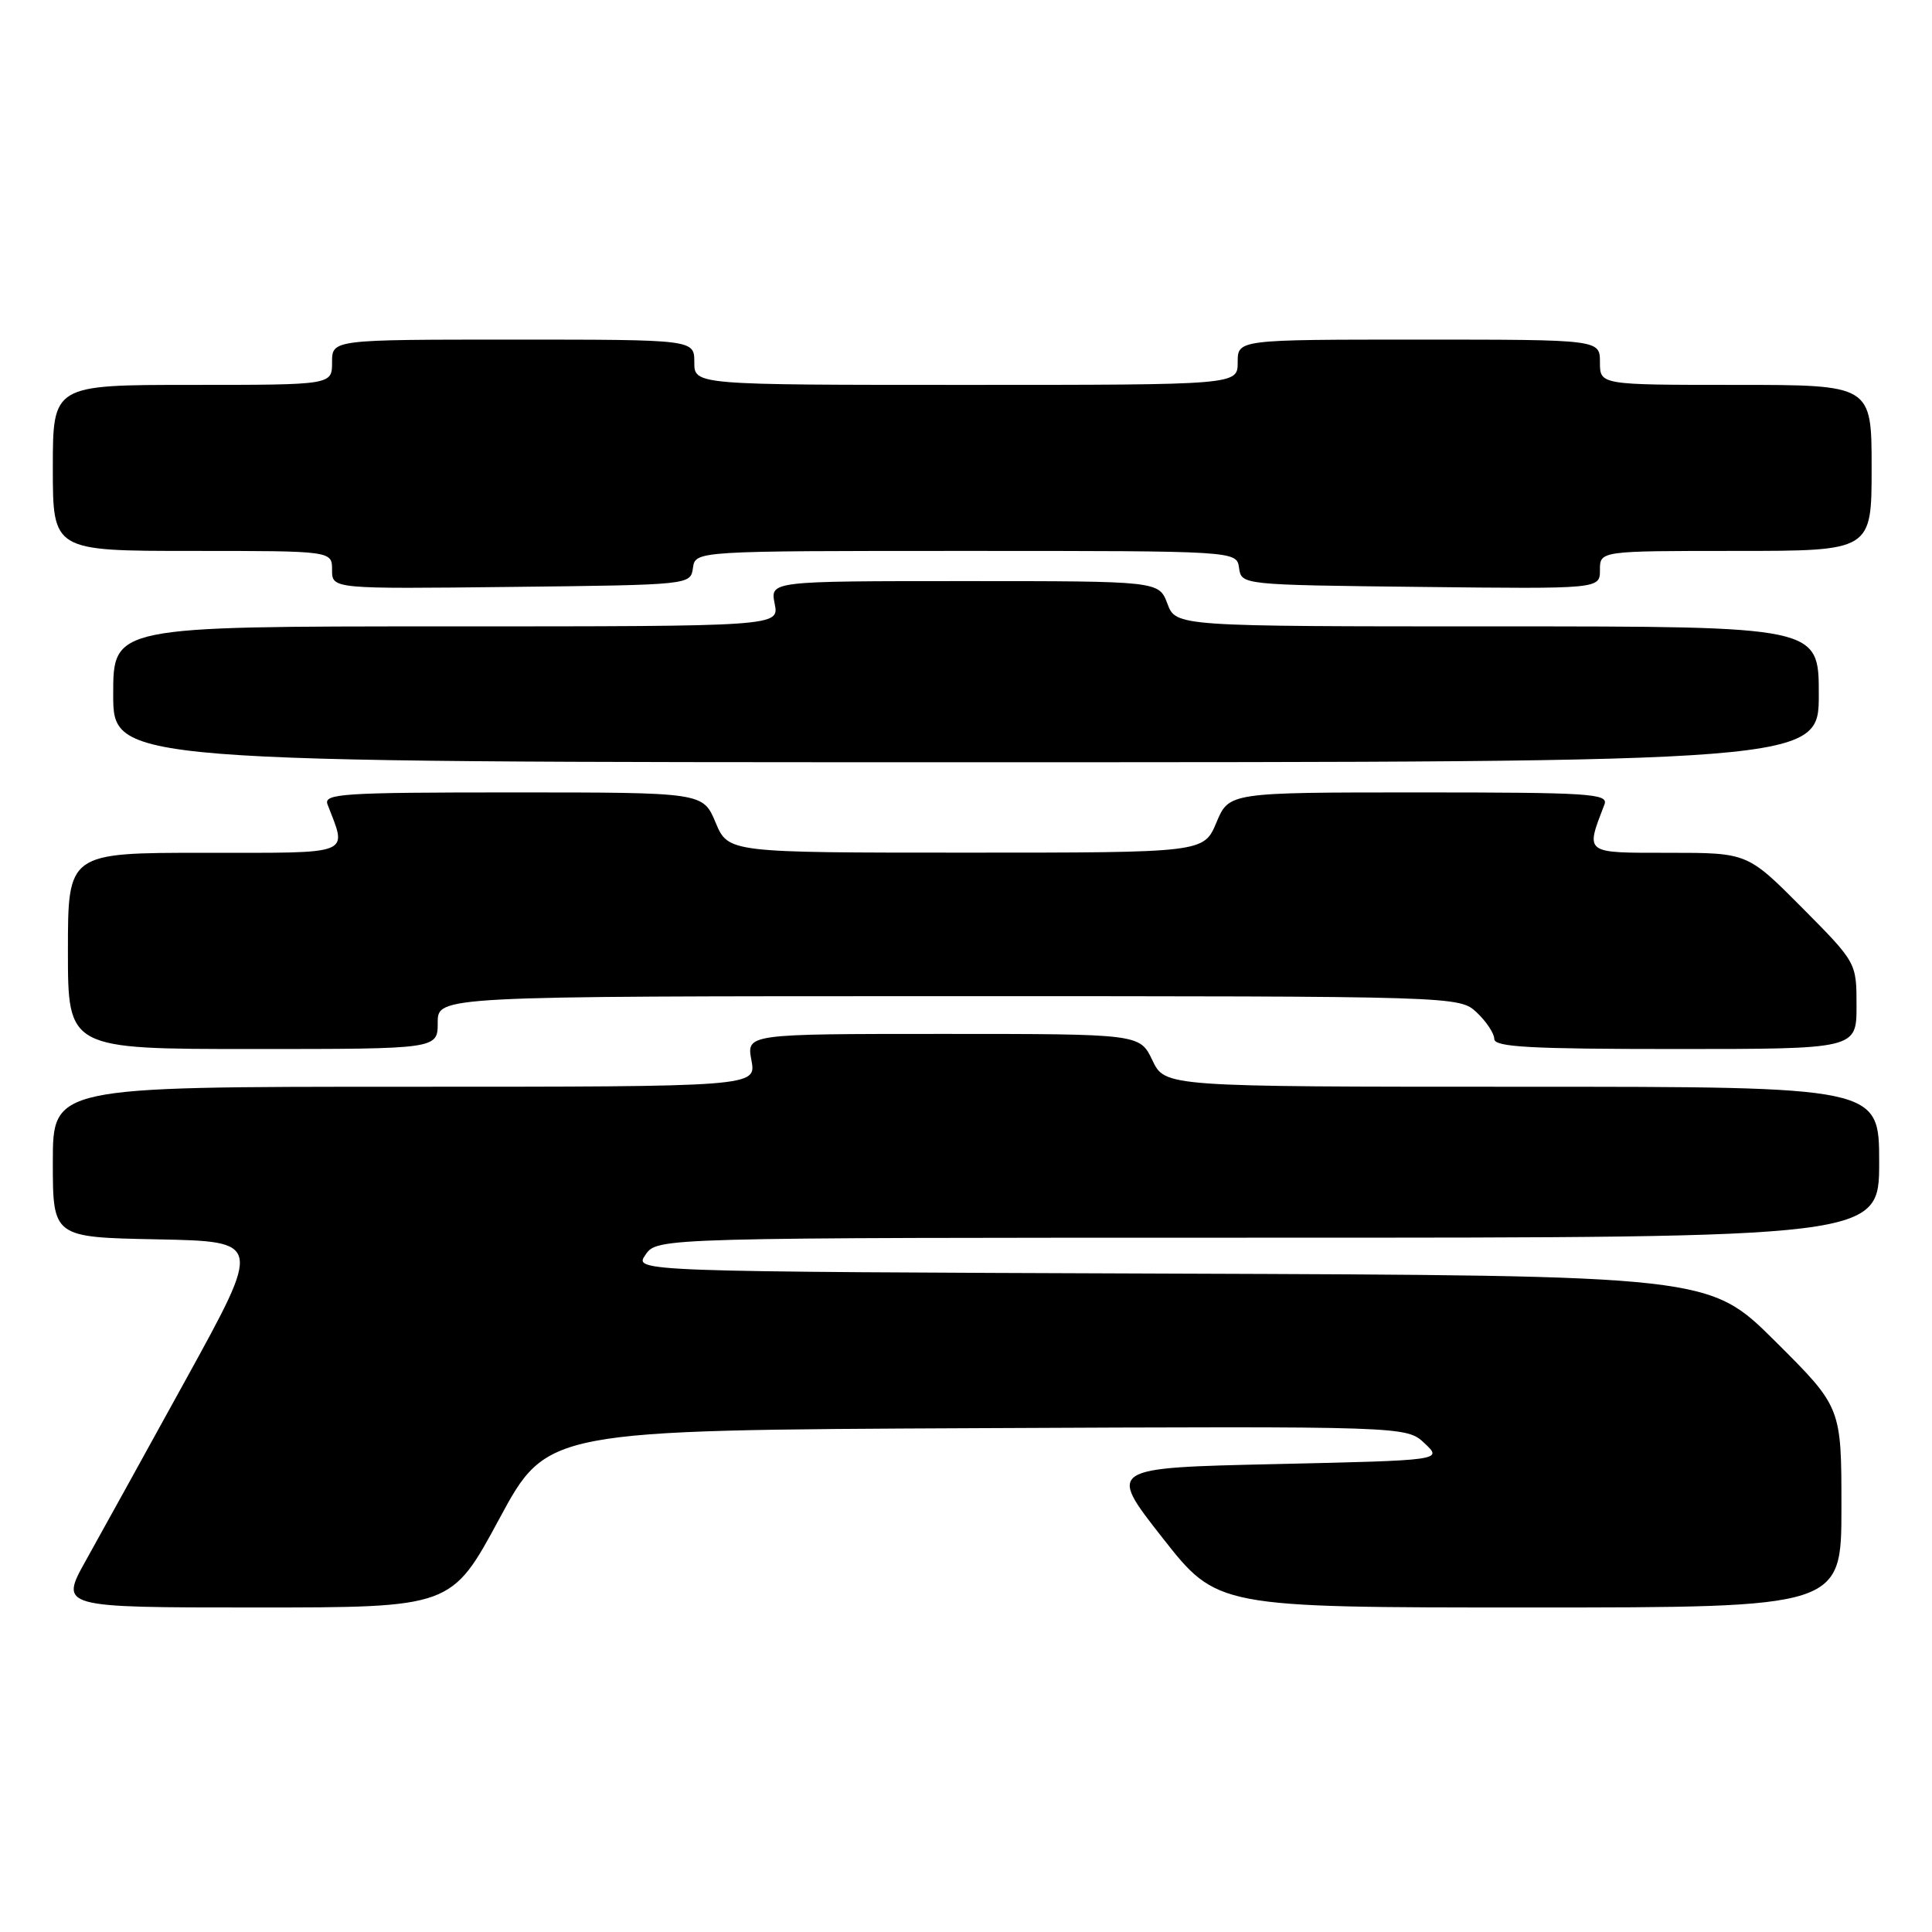 <?xml version="1.0" encoding="UTF-8" standalone="no"?>
<!DOCTYPE svg PUBLIC "-//W3C//DTD SVG 1.1//EN" "http://www.w3.org/Graphics/SVG/1.1/DTD/svg11.dtd" >
<svg xmlns="http://www.w3.org/2000/svg" xmlns:xlink="http://www.w3.org/1999/xlink" version="1.1" viewBox="0 0 256 256">
 <g >
 <path fill="currentColor"
d=" M 66.16 201.25 C 72.50 189.50 72.50 189.50 129.43 189.24 C 186.35 188.98 186.35 188.98 188.76 191.24 C 191.17 193.50 191.17 193.50 168.96 194.00 C 146.76 194.50 146.76 194.50 154.02 203.75 C 161.28 213.00 161.28 213.00 202.64 213.00 C 244.00 213.00 244.00 213.00 244.00 199.73 C 244.00 186.46 244.00 186.46 235.24 177.74 C 226.47 169.01 226.47 169.01 155.22 168.76 C 83.96 168.50 83.96 168.50 85.54 166.25 C 87.11 164.00 87.11 164.00 168.06 164.00 C 249.00 164.00 249.00 164.00 249.00 154.00 C 249.00 144.00 249.00 144.00 201.69 144.00 C 154.37 144.00 154.37 144.00 152.70 140.50 C 151.03 137.00 151.03 137.00 124.97 137.00 C 98.91 137.00 98.91 137.00 99.57 140.50 C 100.22 144.00 100.22 144.00 53.61 144.00 C 7.00 144.00 7.00 144.00 7.00 153.97 C 7.00 163.95 7.00 163.95 20.85 164.22 C 34.69 164.50 34.69 164.50 24.79 182.50 C 19.34 192.40 13.31 203.31 11.39 206.75 C 7.90 213.00 7.90 213.00 33.86 213.00 C 59.82 213.00 59.82 213.00 66.16 201.25 Z  M 58.00 135.50 C 58.00 132.00 58.00 132.00 125.69 132.00 C 193.37 132.00 193.37 132.00 195.69 134.17 C 196.96 135.37 198.00 136.95 198.00 137.67 C 198.00 138.74 202.74 139.00 222.00 139.00 C 246.00 139.00 246.00 139.00 246.00 133.27 C 246.00 127.55 246.00 127.55 238.78 120.27 C 231.55 113.00 231.55 113.00 221.17 113.00 C 209.81 113.00 210.07 113.19 212.60 106.59 C 213.15 105.16 210.66 105.00 188.03 105.00 C 162.85 105.00 162.85 105.00 161.18 108.99 C 159.50 112.98 159.50 112.98 128.00 112.98 C 96.50 112.98 96.50 112.98 94.82 108.99 C 93.15 105.00 93.15 105.00 67.97 105.00 C 45.34 105.00 42.85 105.16 43.40 106.59 C 46.01 113.40 47.03 113.00 27.11 113.00 C 9.00 113.00 9.00 113.00 9.00 126.00 C 9.00 139.00 9.00 139.00 33.50 139.00 C 58.00 139.00 58.00 139.00 58.00 135.50 Z  M 241.00 92.00 C 241.00 83.00 241.00 83.00 198.41 83.00 C 155.83 83.00 155.83 83.00 154.69 80.00 C 153.56 77.00 153.56 77.00 127.81 77.00 C 102.05 77.00 102.05 77.00 102.65 80.00 C 103.25 83.00 103.25 83.00 59.12 83.00 C 15.00 83.00 15.00 83.00 15.00 92.00 C 15.00 101.00 15.00 101.00 128.00 101.00 C 241.00 101.00 241.00 101.00 241.00 92.00 Z  M 91.82 75.25 C 92.14 73.00 92.14 73.00 128.00 73.00 C 163.86 73.00 163.86 73.00 164.18 75.25 C 164.50 77.50 164.50 77.50 188.25 77.77 C 212.00 78.04 212.00 78.04 212.00 75.52 C 212.00 73.00 212.00 73.00 230.00 73.00 C 248.00 73.00 248.00 73.00 248.00 62.00 C 248.00 51.00 248.00 51.00 230.00 51.00 C 212.00 51.00 212.00 51.00 212.00 48.00 C 212.00 45.00 212.00 45.00 188.00 45.00 C 164.00 45.00 164.00 45.00 164.00 48.00 C 164.00 51.00 164.00 51.00 128.00 51.00 C 92.00 51.00 92.00 51.00 92.00 48.00 C 92.00 45.00 92.00 45.00 68.00 45.00 C 44.00 45.00 44.00 45.00 44.00 48.00 C 44.00 51.00 44.00 51.00 25.50 51.00 C 7.00 51.00 7.00 51.00 7.00 62.00 C 7.00 73.00 7.00 73.00 25.50 73.00 C 44.00 73.00 44.00 73.00 44.00 75.52 C 44.00 78.04 44.00 78.04 67.75 77.77 C 91.50 77.50 91.50 77.50 91.82 75.25 Z "/>
</g>
</svg>